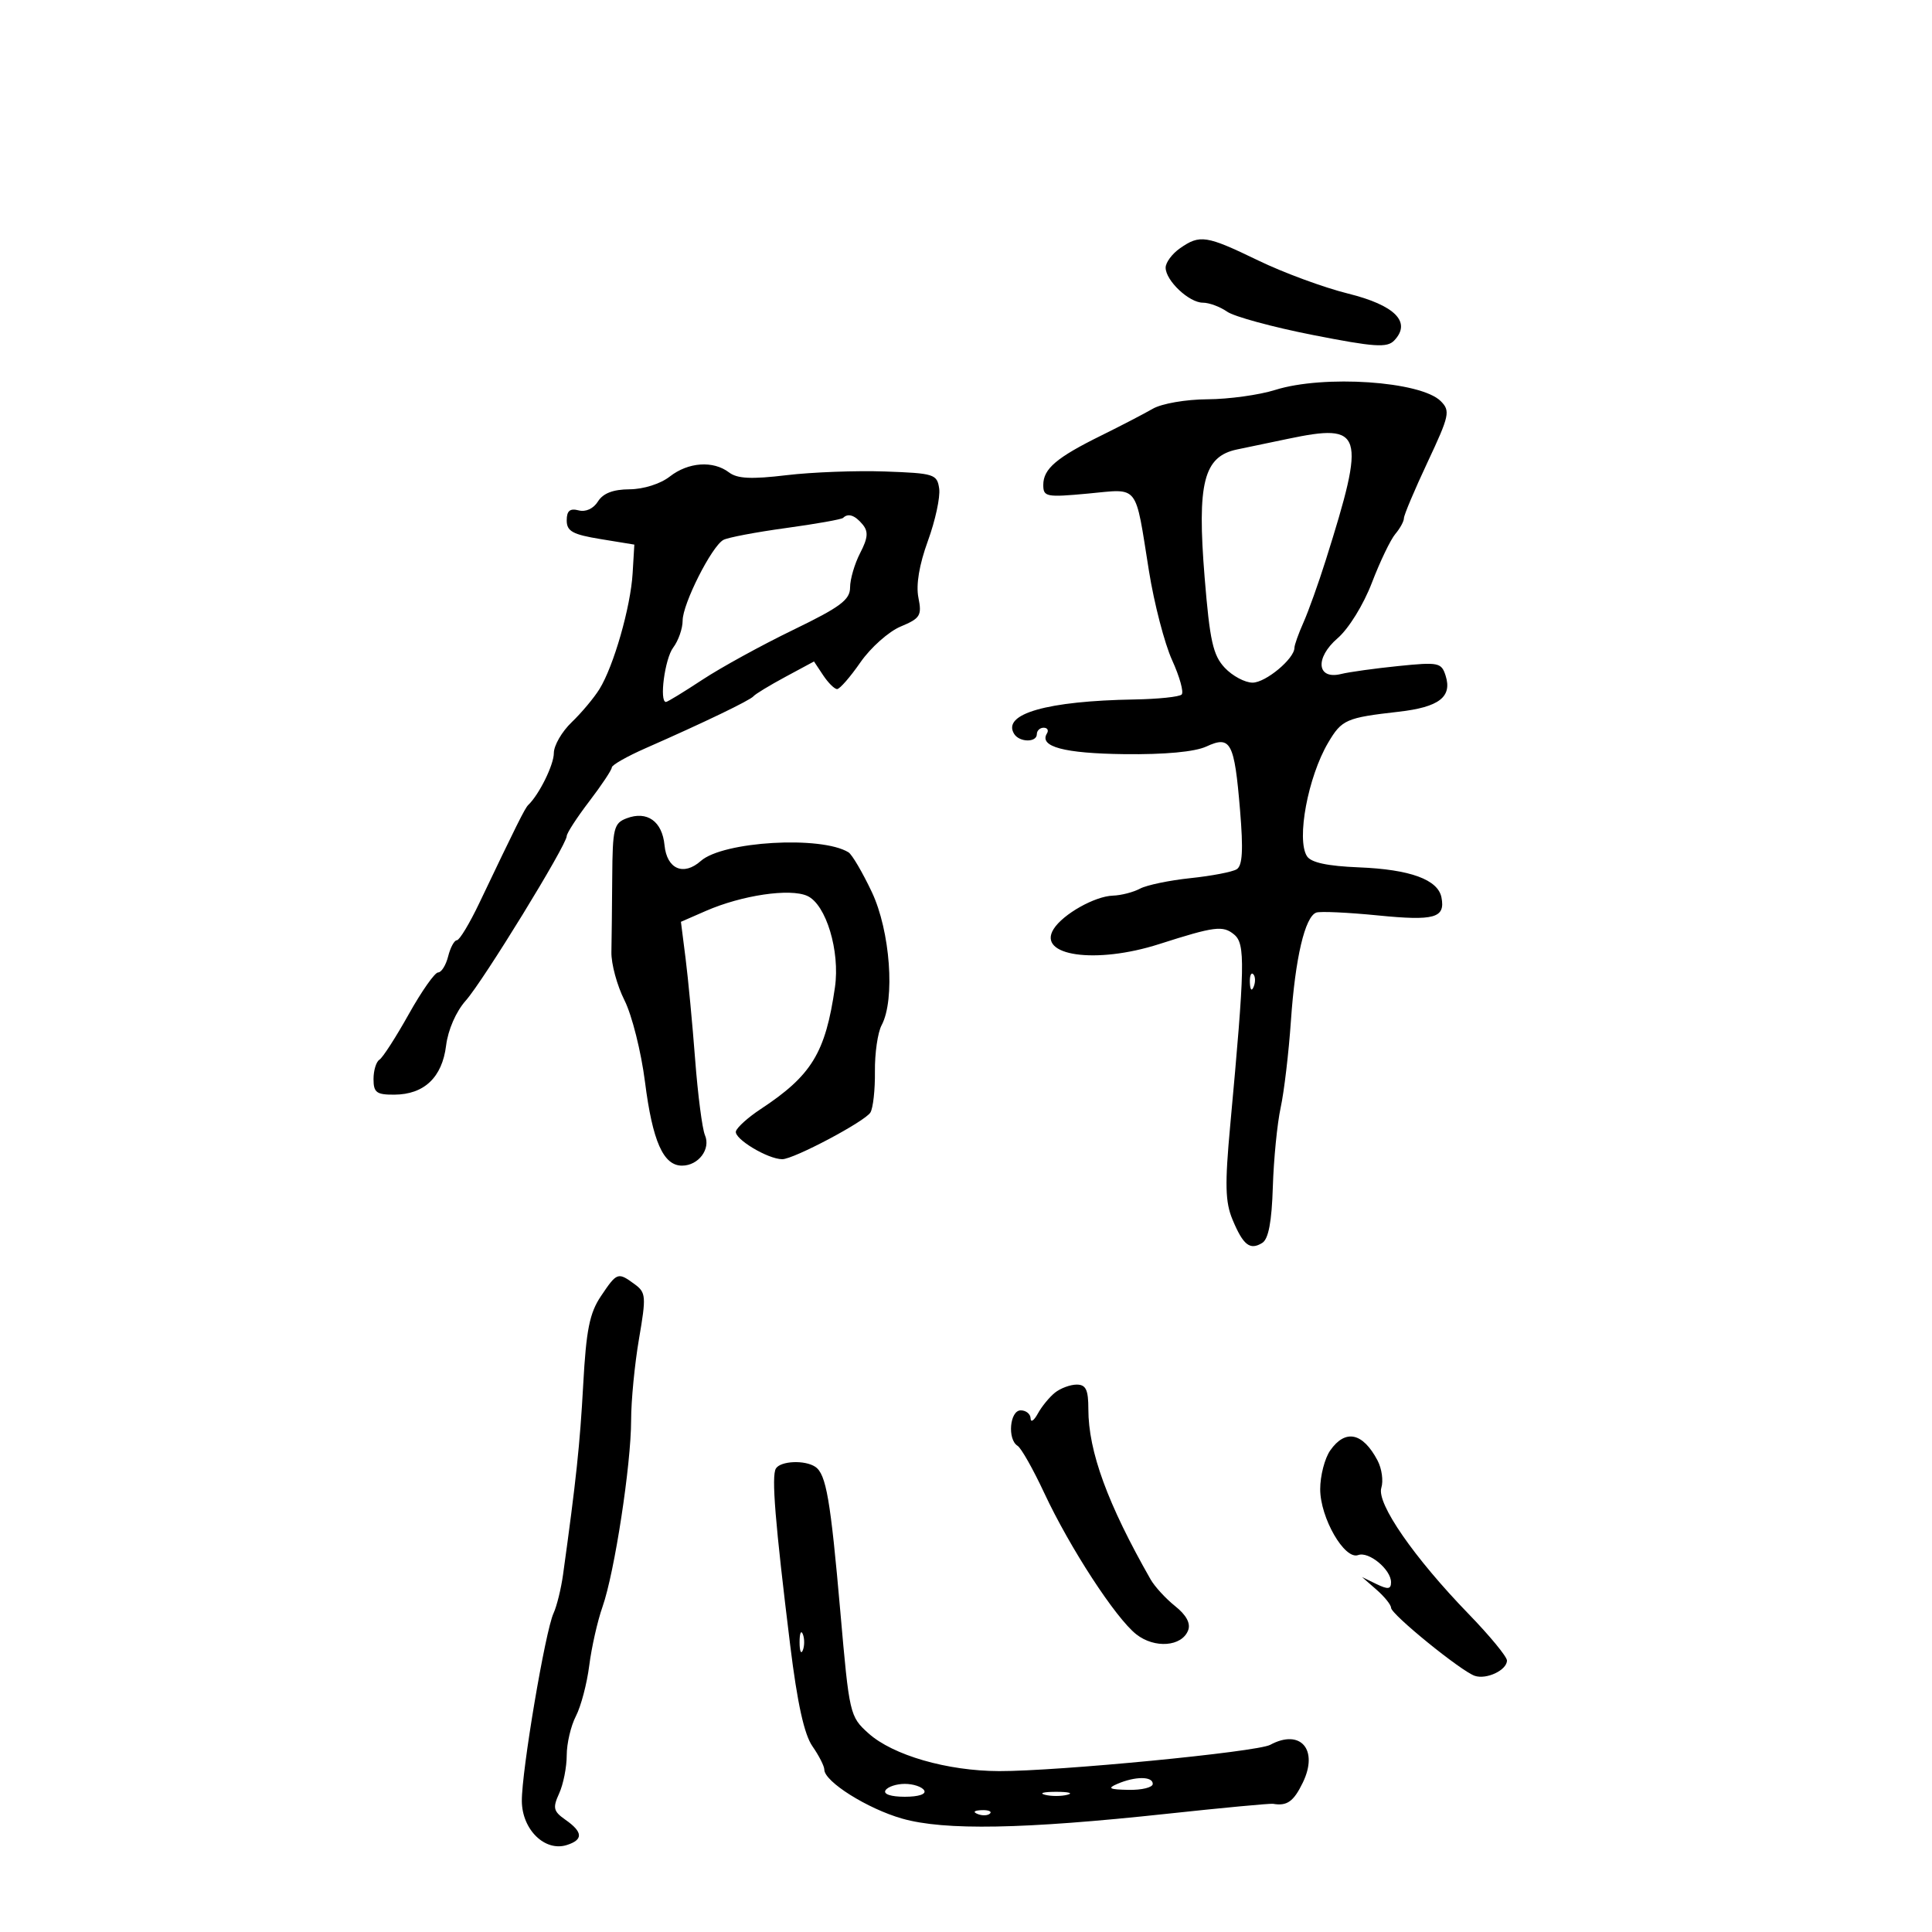 <svg xmlns="http://www.w3.org/2000/svg" width="300" height="300" viewBox="0 0 300 300" version="1.1">
	<path d="M 183.223 38.557 C 182 39.413, 181 40.763, 181 41.557 C 181 43.571, 184.639 47, 186.777 47 C 187.755 47, 189.452 47.628, 190.548 48.396 C 191.645 49.164, 197.637 50.794, 203.864 52.018 C 213.439 53.899, 215.388 54.031, 216.494 52.871 C 219.211 50.022, 216.634 47.401, 209.335 45.590 C 205.576 44.658, 199.295 42.344, 195.377 40.447 C 187.307 36.542, 186.319 36.388, 183.223 38.557 M 198 60.552 C 195.525 61.332, 190.800 61.983, 187.500 62 C 184.149 62.016, 180.396 62.666, 179 63.472 C 177.625 64.265, 174.025 66.135, 171 67.627 C 164.046 71.056, 162 72.800, 162 75.299 C 162 77.154, 162.464 77.244, 168.932 76.643 C 176.981 75.895, 176.208 74.914, 178.410 88.670 C 179.217 93.713, 180.836 99.944, 182.008 102.517 C 183.180 105.090, 183.845 107.488, 183.486 107.847 C 183.127 108.206, 179.834 108.550, 176.167 108.612 C 162.583 108.839, 155.553 110.849, 157.473 113.956 C 158.296 115.288, 161 115.321, 161 114 C 161 113.450, 161.477 113, 162.059 113 C 162.641 113, 162.871 113.399, 162.570 113.887 C 161.301 115.940, 165.227 116.991, 174.593 117.104 C 180.876 117.180, 185.532 116.746, 187.322 115.919 C 191.109 114.167, 191.673 115.233, 192.554 125.801 C 193.070 132, 192.933 134.424, 192.033 134.980 C 191.361 135.395, 188.133 136.015, 184.859 136.357 C 181.586 136.699, 178.058 137.434, 177.020 137.989 C 175.981 138.545, 174.089 139.033, 172.816 139.073 C 170.007 139.162, 165.071 141.940, 163.611 144.255 C 160.971 148.440, 170.152 149.752, 180 146.597 C 188.613 143.838, 189.902 143.673, 191.639 145.115 C 193.392 146.570, 193.325 149.818, 191.026 174.768 C 190.179 183.958, 190.247 186.655, 191.392 189.396 C 193.049 193.361, 194.093 194.178, 195.999 193.001 C 196.972 192.400, 197.476 189.731, 197.645 184.295 C 197.780 179.983, 198.327 174.441, 198.863 171.978 C 199.398 169.515, 200.114 163.450, 200.454 158.500 C 201.122 148.775, 202.631 142.340, 204.393 141.705 C 205.002 141.486, 209.306 141.684, 213.957 142.146 C 222.761 143.021, 224.444 142.547, 223.832 139.364 C 223.296 136.582, 218.973 135.003, 211.014 134.683 C 206.114 134.486, 203.573 133.939, 202.942 132.948 C 201.286 130.342, 203.099 120.641, 206.236 115.324 C 208.352 111.738, 209.018 111.446, 217.180 110.519 C 223.455 109.806, 225.522 108.220, 224.475 104.921 C 223.827 102.880, 223.376 102.787, 217.142 103.422 C 213.489 103.793, 209.492 104.348, 208.259 104.655 C 204.479 105.595, 204.134 102.180, 207.700 99.107 C 209.420 97.623, 211.714 93.914, 213.022 90.500 C 214.286 87.200, 215.924 83.790, 216.660 82.921 C 217.397 82.053, 218 80.948, 218 80.466 C 218 79.983, 219.654 76.064, 221.676 71.756 C 225.079 64.505, 225.230 63.802, 223.716 62.287 C 220.622 59.193, 205.542 58.175, 198 60.552 M 200 68.140 C 197.525 68.658, 193.966 69.401, 192.092 69.791 C 186.897 70.872, 185.858 74.977, 187.057 89.691 C 187.858 99.517, 188.356 101.750, 190.179 103.691 C 191.372 104.961, 193.317 106, 194.500 106 C 196.534 106, 201 102.280, 201 100.587 C 201 100.155, 201.632 98.384, 202.404 96.651 C 203.176 94.918, 204.730 90.575, 205.857 87 C 212.138 67.069, 211.710 65.689, 200 68.140 M 104 74 C 102.553 75.132, 99.924 75.965, 97.758 75.978 C 95.207 75.993, 93.646 76.593, 92.852 77.865 C 92.151 78.987, 90.952 79.539, 89.843 79.249 C 88.497 78.897, 88 79.317, 88 80.807 C 88 82.493, 88.913 82.997, 93.250 83.707 L 98.500 84.566 98.233 89.033 C 97.920 94.268, 95.293 103.437, 93.085 107 C 92.233 108.375, 90.290 110.693, 88.768 112.151 C 87.246 113.609, 86 115.763, 86 116.936 C 86 118.760, 83.725 123.373, 82.023 125 C 81.517 125.484, 80.210 128.103, 74.416 140.250 C 72.907 143.412, 71.345 146, 70.945 146 C 70.544 146, 69.934 147.125, 69.589 148.500 C 69.244 149.875, 68.542 151, 68.030 151 C 67.517 151, 65.464 153.921, 63.468 157.491 C 61.471 161.061, 59.424 164.238, 58.919 164.550 C 58.414 164.862, 58 166.216, 58 167.559 C 58 169.651, 58.465 169.997, 61.250 169.978 C 65.865 169.946, 68.657 167.295, 69.267 162.366 C 69.571 159.909, 70.813 157.068, 72.328 155.366 C 75.037 152.320, 88 131.197, 88 129.828 C 88 129.382, 89.575 126.954, 91.500 124.432 C 93.425 121.910, 95 119.541, 95 119.168 C 95 118.794, 97.362 117.450, 100.250 116.181 C 109.343 112.184, 116.481 108.746, 117.003 108.112 C 117.279 107.775, 119.506 106.423, 121.951 105.106 L 126.397 102.712 127.820 104.856 C 128.603 106.035, 129.578 107, 129.986 107 C 130.394 107, 132.023 105.132, 133.605 102.848 C 135.188 100.565, 138 98.062, 139.854 97.288 C 142.902 96.014, 143.167 95.583, 142.610 92.800 C 142.213 90.814, 142.736 87.688, 144.084 83.991 C 145.233 80.839, 146.022 77.189, 145.837 75.880 C 145.518 73.626, 145.073 73.485, 137.424 73.212 C 132.983 73.054, 126.099 73.313, 122.126 73.787 C 116.664 74.440, 114.489 74.335, 113.202 73.357 C 110.736 71.483, 106.873 71.753, 104 74 M 130.915 80.418 C 130.685 80.648, 126.681 81.359, 122.018 81.998 C 117.355 82.636, 112.989 83.466, 112.316 83.843 C 110.493 84.863, 106 93.769, 106 96.362 C 106 97.603, 105.339 99.491, 104.532 100.559 C 103.233 102.276, 102.342 109, 103.413 109 C 103.640 109, 106.180 107.450, 109.057 105.555 C 111.934 103.660, 118.273 100.179, 123.144 97.820 C 130.500 94.257, 132 93.139, 132 91.216 C 132 89.943, 132.703 87.541, 133.563 85.879 C 134.781 83.522, 134.865 82.542, 133.940 81.428 C 132.750 79.994, 131.693 79.641, 130.915 80.418 M 97.313 127.063 C 95.312 127.819, 95.121 128.598, 95.067 136.195 C 95.035 140.763, 94.977 145.998, 94.939 147.829 C 94.900 149.659, 95.815 153.034, 96.971 155.329 C 98.128 157.623, 99.560 163.325, 100.154 168 C 101.325 177.214, 102.998 181, 105.901 181 C 108.458 181, 110.396 178.423, 109.463 176.263 C 109.045 175.293, 108.359 170, 107.940 164.500 C 107.520 159, 106.852 151.944, 106.456 148.819 L 105.734 143.138 109.617 141.443 C 115.209 139.003, 122.686 137.900, 125.366 139.121 C 128.273 140.445, 130.462 147.694, 129.650 153.309 C 128.175 163.505, 126.039 167, 118.077 172.245 C 116.194 173.485, 114.484 175.018, 114.277 175.652 C 113.904 176.789, 119.216 180, 121.471 180 C 123.250 180, 134.288 174.153, 135.154 172.751 C 135.575 172.070, 135.891 169.204, 135.857 166.381 C 135.824 163.559, 136.292 160.323, 136.898 159.190 C 139.022 155.222, 138.235 144.552, 135.374 138.508 C 133.930 135.458, 132.302 132.686, 131.756 132.349 C 127.539 129.743, 112.265 130.635, 108.824 133.688 C 106.137 136.073, 103.545 134.949, 103.187 131.243 C 102.828 127.530, 100.486 125.864, 97.313 127.063 M 194.079 152.583 C 194.127 153.748, 194.364 153.985, 194.683 153.188 C 194.972 152.466, 194.936 151.603, 194.604 151.271 C 194.272 150.939, 194.036 151.529, 194.079 152.583 M 93.318 201.257 C 91.549 203.886, 91.027 206.488, 90.561 215 C 90.051 224.316, 89.462 229.870, 87.431 244.500 C 87.126 246.700, 86.461 249.400, 85.954 250.500 C 84.663 253.303, 80.993 275.047, 81.031 279.672 C 81.068 284.109, 84.617 287.574, 88.019 286.494 C 90.586 285.679, 90.526 284.482, 87.824 282.590 C 85.924 281.258, 85.797 280.740, 86.824 278.486 C 87.471 277.067, 88 274.404, 88 272.567 C 88 270.731, 88.641 267.993, 89.424 266.484 C 90.207 264.974, 91.141 261.435, 91.498 258.619 C 91.855 255.804, 92.782 251.700, 93.558 249.500 C 95.426 244.198, 98 227.413, 98 220.529 C 98 217.509, 98.549 211.833, 99.221 207.917 C 100.360 201.276, 100.313 200.702, 98.530 199.398 C 95.941 197.505, 95.811 197.552, 93.318 201.257 M 163.815 216.250 C 162.954 216.938, 161.756 218.400, 161.155 219.500 C 160.553 220.600, 160.047 220.938, 160.030 220.250 C 160.014 219.563, 159.325 219, 158.500 219 C 156.794 219, 156.394 223.507, 158.011 224.507 C 158.568 224.851, 160.427 228.140, 162.144 231.816 C 166.126 240.342, 173.224 251.244, 176.441 253.775 C 179.293 256.018, 183.521 255.691, 184.495 253.152 C 184.908 252.077, 184.212 250.783, 182.476 249.399 C 181.020 248.238, 179.304 246.369, 178.664 245.247 C 171.986 233.537, 169 225.370, 169 218.818 C 169 215.801, 168.620 215, 167.191 215 C 166.196 215, 164.677 215.563, 163.815 216.250 M 206.557 225.223 C 205.701 226.445, 205 229.151, 205 231.237 C 205 235.690, 208.782 242.256, 210.895 241.470 C 212.543 240.857, 216 243.714, 216 245.690 C 216 246.778, 215.524 246.839, 213.750 245.979 L 211.500 244.887 213.750 246.854 C 214.988 247.936, 216.002 249.198, 216.004 249.660 C 216.008 250.672, 226.876 259.504, 229 260.222 C 230.831 260.842, 234 259.334, 234 257.844 C 234 257.247, 231.326 254, 228.057 250.629 C 219.570 241.877, 213.728 233.434, 214.492 231.026 C 214.832 229.953, 214.569 228.046, 213.906 226.788 C 211.615 222.439, 208.910 221.863, 206.557 225.223 M 120.482 228.028 C 119.770 229.181, 120.352 236.370, 122.704 255.500 C 123.807 264.466, 124.877 269.324, 126.152 271.154 C 127.168 272.614, 128 274.248, 128 274.786 C 128 276.645, 134.688 280.853, 140.083 282.390 C 146.670 284.265, 158.935 284.043, 181.182 281.645 C 189.808 280.716, 197.233 280.018, 197.682 280.096 C 199.858 280.471, 200.874 279.745, 202.302 276.797 C 204.780 271.678, 201.944 268.397, 197.236 270.937 C 195.184 272.045, 164.281 275.040, 155.154 275.017 C 147.091 274.996, 138.650 272.557, 134.858 269.152 C 131.958 266.548, 131.879 266.210, 130.493 250.336 C 128.964 232.836, 128.284 228.897, 126.596 227.765 C 124.980 226.682, 121.214 226.844, 120.482 228.028 M 124.158 255 C 124.158 256.375, 124.385 256.938, 124.662 256.250 C 124.940 255.563, 124.940 254.438, 124.662 253.750 C 124.385 253.063, 124.158 253.625, 124.158 255 M 173.500 277 C 171.896 277.689, 172.242 277.873, 175.250 277.930 C 177.313 277.968, 179 277.550, 179 277 C 179 275.806, 176.279 275.806, 173.500 277 M 137.500 278 C 137.131 278.596, 138.343 279, 140.500 279 C 142.657 279, 143.869 278.596, 143.500 278 C 143.160 277.450, 141.810 277, 140.500 277 C 139.190 277, 137.840 277.450, 137.500 278 M 162.250 278.689 C 163.213 278.941, 164.787 278.941, 165.750 278.689 C 166.713 278.438, 165.925 278.232, 164 278.232 C 162.075 278.232, 161.287 278.438, 162.250 278.689 M 151.813 281.683 C 152.534 281.972, 153.397 281.936, 153.729 281.604 C 154.061 281.272, 153.471 281.036, 152.417 281.079 C 151.252 281.127, 151.015 281.364, 151.813 281.683" stroke="none" fill="black" fill-rule="evenodd"/>
</svg>